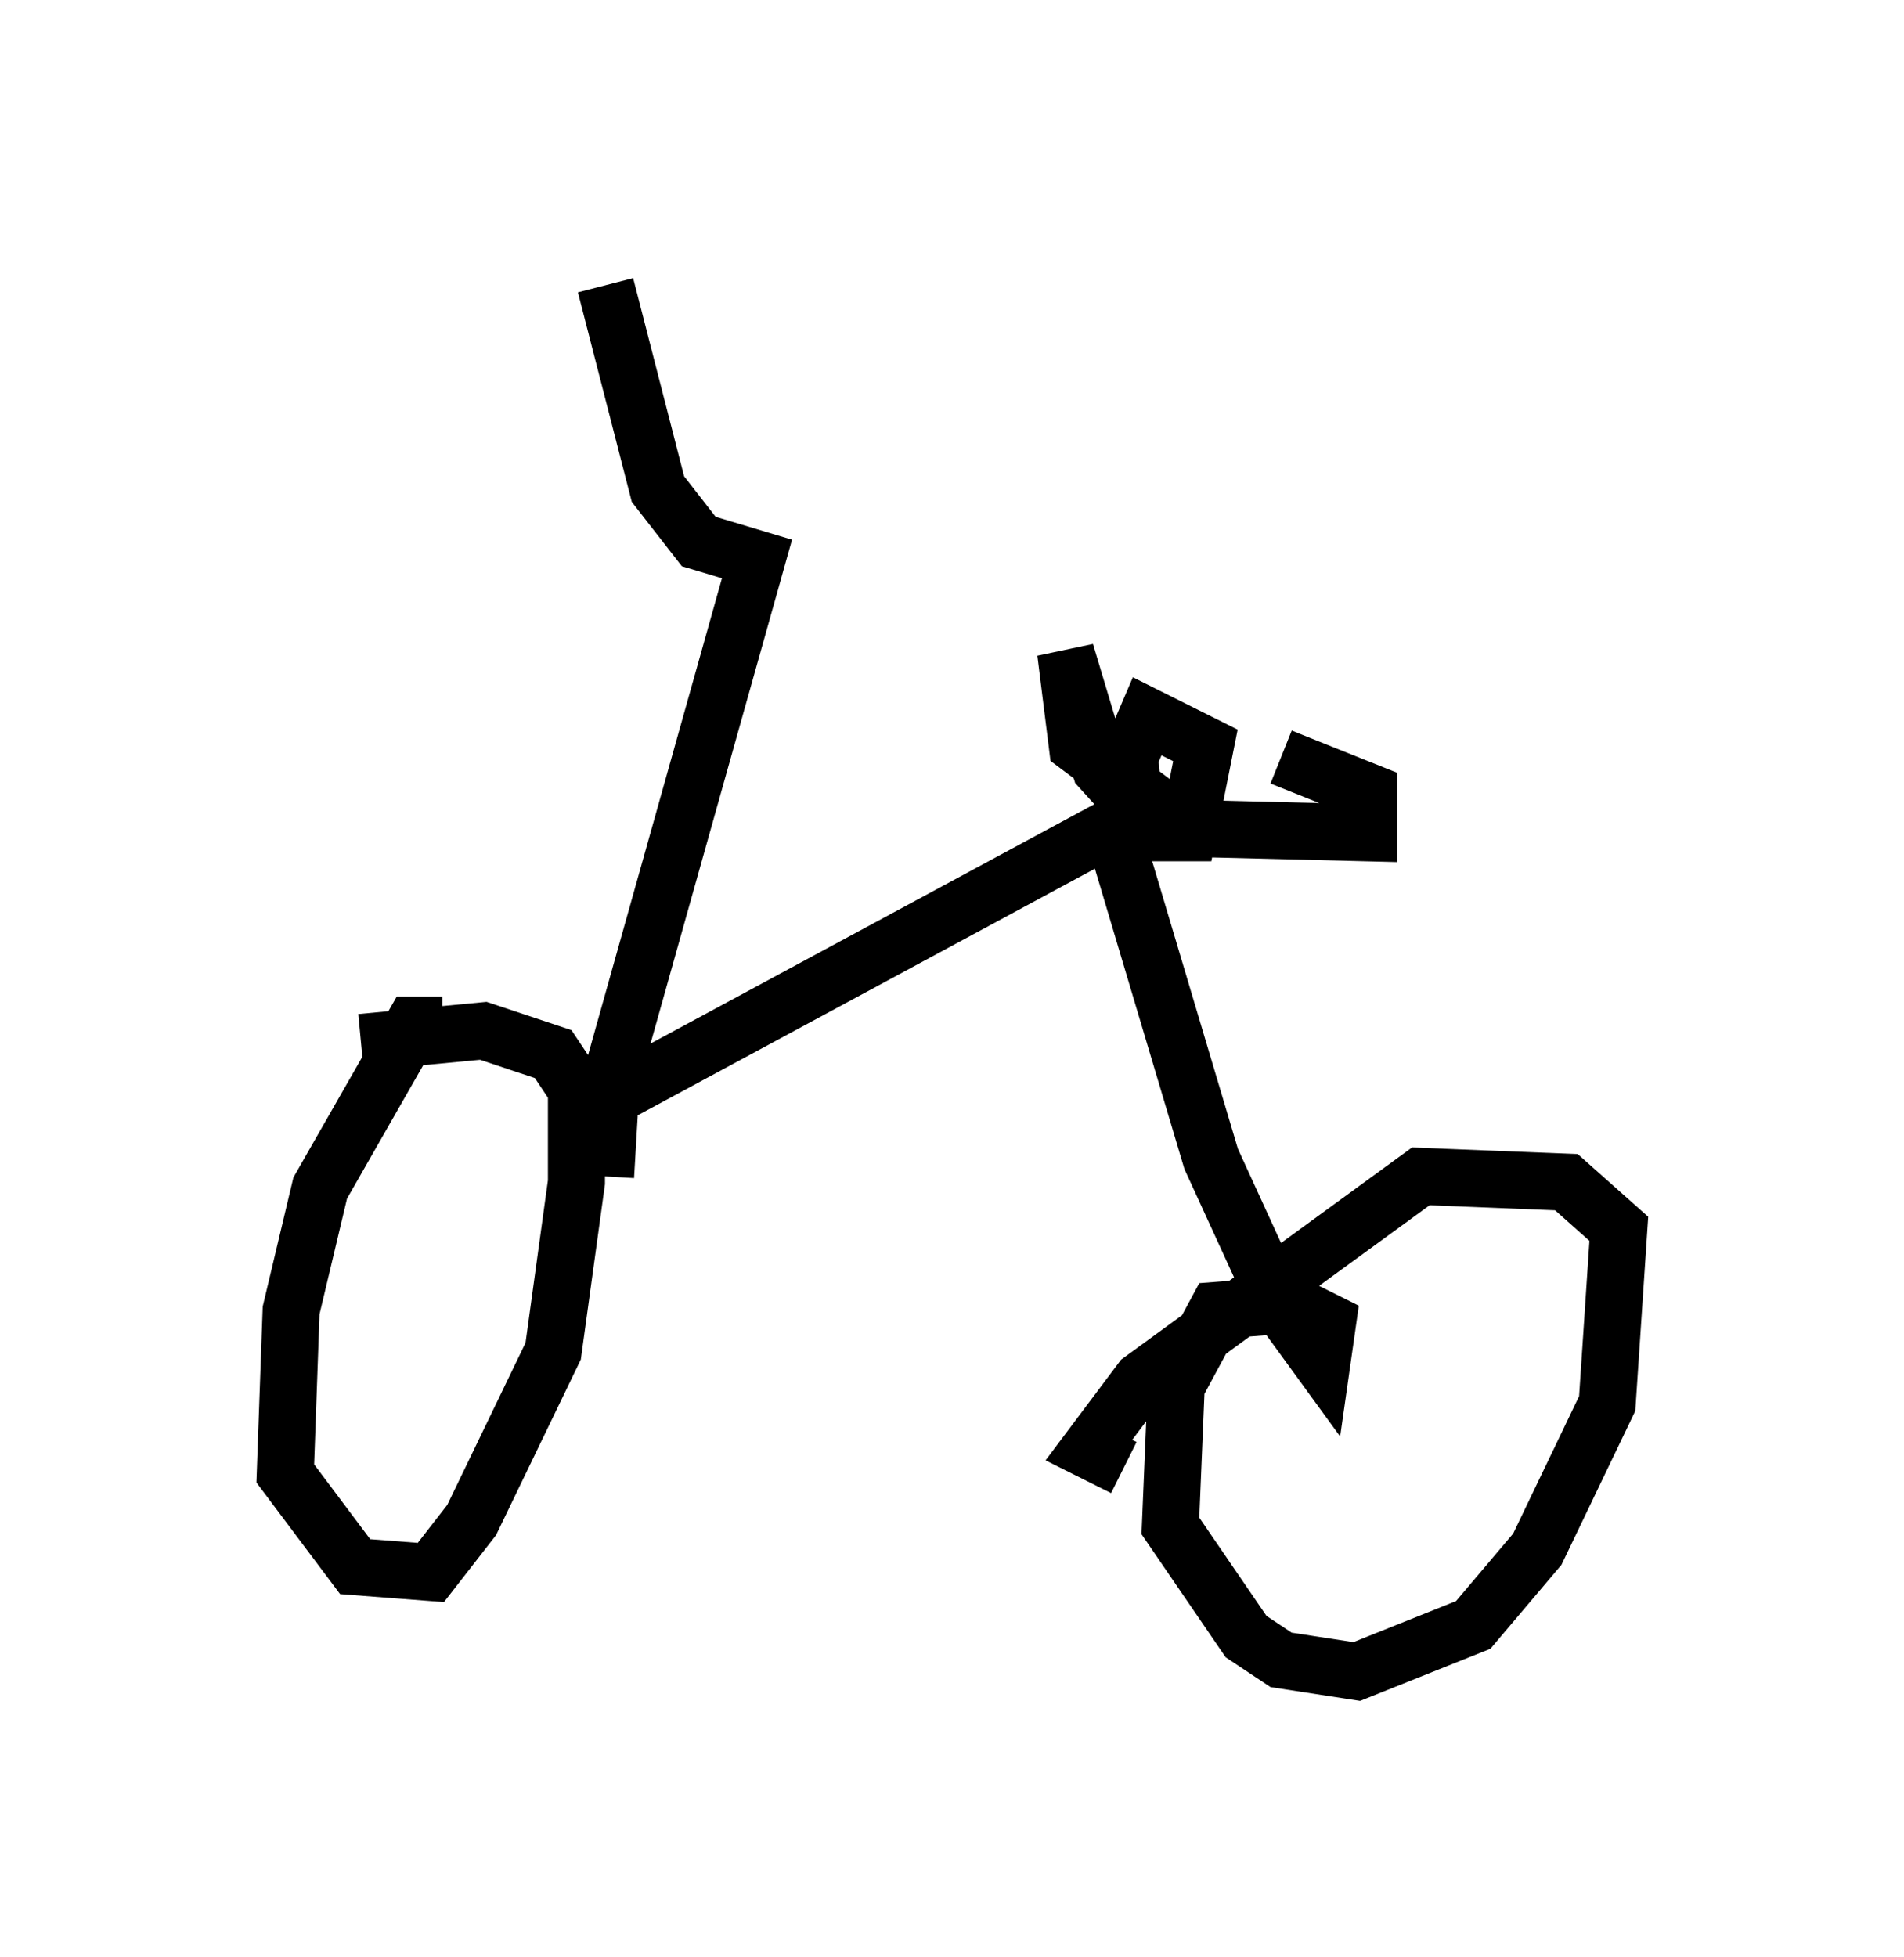 <?xml version="1.0" encoding="utf-8" ?>
<svg baseProfile="full" height="34.296" version="1.1" width="33.377" xmlns="http://www.w3.org/2000/svg" xmlns:ev="http://www.w3.org/2001/xml-events" xmlns:xlink="http://www.w3.org/1999/xlink"><defs /><rect fill="white" height="34.296" width="33.377" x="0" y="0" /><path d="M8.879, 18.781 m-1.123, -0.817 l-0.51, 0.0 -1.633, 2.858 l-0.51, 2.144 -0.102, 2.858 l1.225, 1.633 1.327, 0.102 l0.715, -0.919 1.429, -2.96 l0.408, -2.96 0.0, -1.633 l-0.408, -0.613 -1.225, -0.408 l-2.144, 0.204 m4.083, 1.123 l9.086, -4.9 1.735, 5.819 l1.123, 2.45 0.817, 1.123 l0.102, -0.715 -0.613, -0.306 l-1.327, 0.102 -0.715, 1.327 l-0.102, 2.45 1.327, 1.94 l0.613, 0.408 1.327, 0.204 l2.042, -0.817 1.123, -1.327 l1.225, -2.552 0.204, -3.063 l-0.919, -0.817 -2.552, -0.102 l-4.9, 3.573 -0.919, 1.225 l0.613, 0.306 m0.817, -11.433 l-1.633, -1.225 -0.204, -1.633 l0.613, 2.042 1.021, 1.123 l0.51, 0.0 0.306, -1.531 l-1.021, -0.51 -0.306, 0.715 l0.102, 1.225 4.083, 0.102 l0.0, -0.715 -1.531, -0.613 m-11.842, 7.35 l0.102, -1.735 2.552, -9.086 l-1.021, -0.306 -0.715, -0.919 l-0.919, -3.573 " fill="none" stroke="black" stroke-width="1" /></svg>
